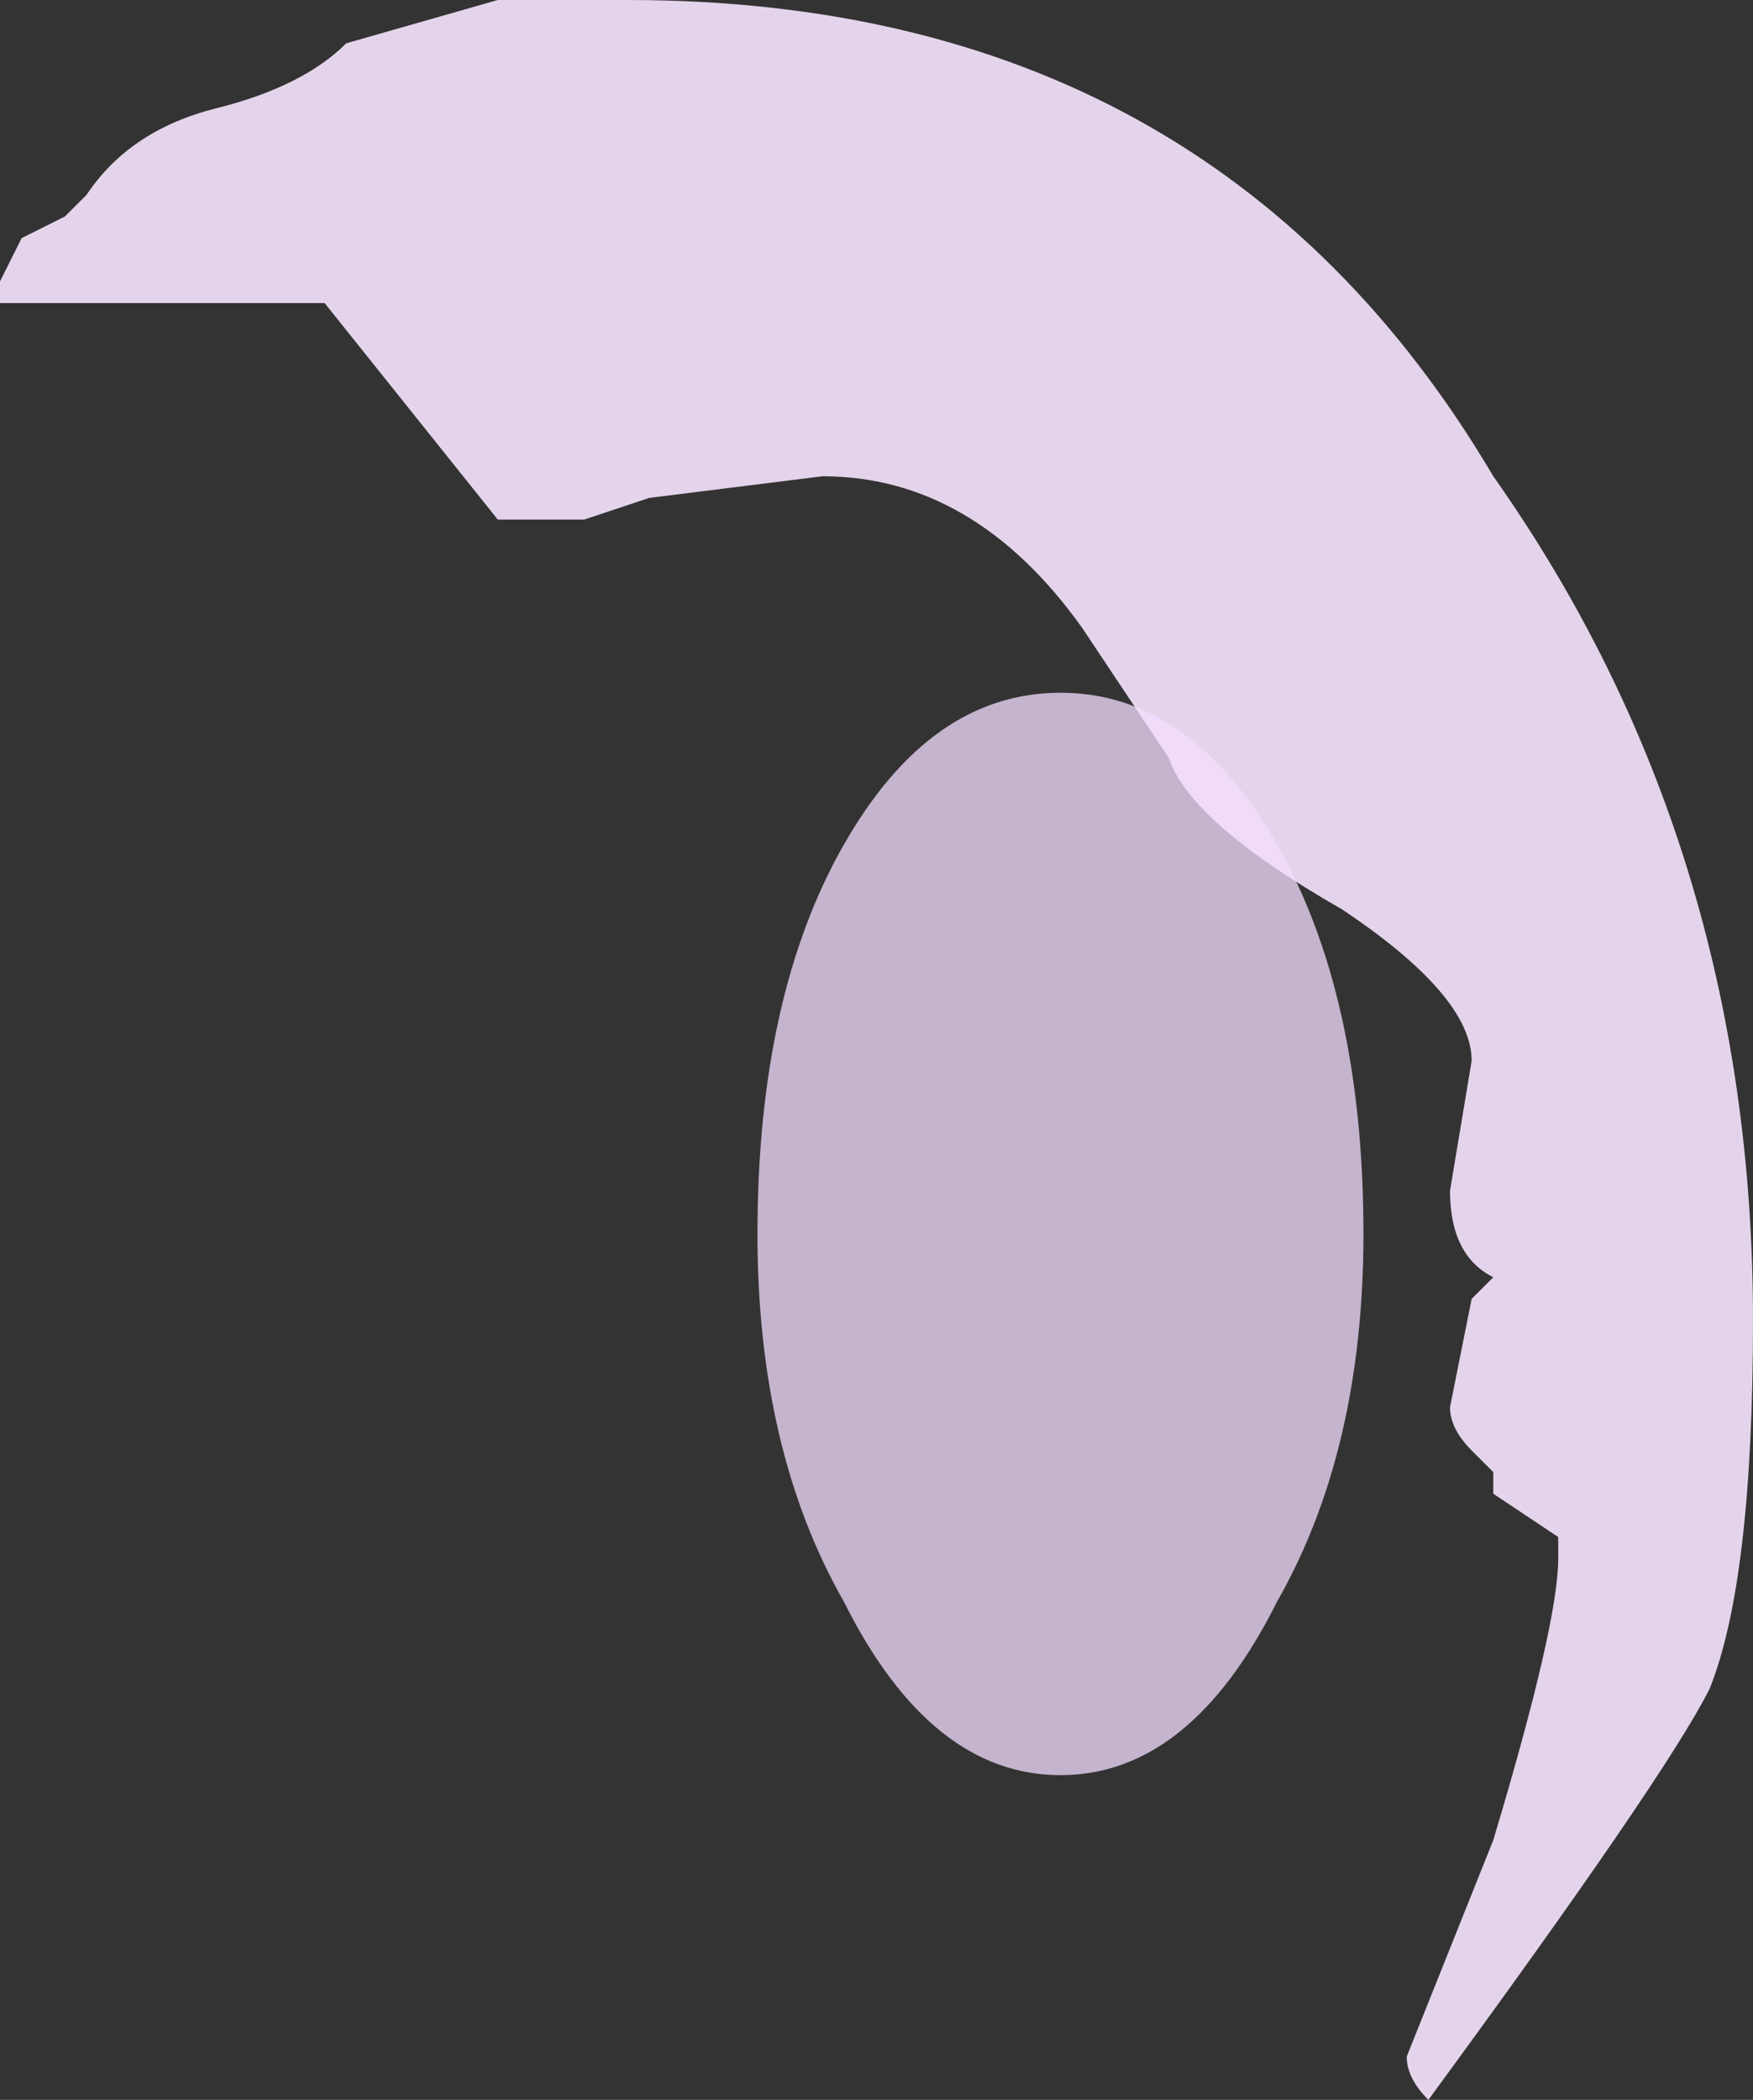 <?xml version="1.0" encoding="UTF-8" standalone="no"?>
<svg xmlns:ffdec="https://www.free-decompiler.com/flash" xmlns:xlink="http://www.w3.org/1999/xlink" ffdec:objectType="shape" height="4.85px" width="4.05px" xmlns="http://www.w3.org/2000/svg">
  <rect width="100%" height="100%" fill="#333333" stroke="none"/>
  <g transform="matrix(1.0, 0.0, 0.0, 1.0, -1.2, 5.7)">
    <path d="M1.2 -5.05 L1.25 -5.15 1.35 -5.2 1.4 -5.25 Q1.5 -5.4 1.7 -5.45 1.9 -5.5 2.0 -5.6 L2.35 -5.7 2.65 -5.7 Q4.0 -5.7 4.65 -4.6 5.25 -3.75 5.25 -2.65 5.25 -2.05 5.15 -1.8 5.05 -1.6 4.5 -0.85 4.45 -0.9 4.45 -0.95 L4.65 -1.45 Q4.8 -1.95 4.8 -2.1 L4.8 -2.15 4.65 -2.25 4.65 -2.3 4.6 -2.35 Q4.55 -2.4 4.55 -2.45 L4.6 -2.7 4.65 -2.75 Q4.55 -2.8 4.55 -2.95 L4.6 -3.25 Q4.6 -3.4 4.3 -3.6 3.95 -3.8 3.9 -3.95 L3.7 -4.25 Q3.45 -4.6 3.1 -4.6 L2.7 -4.55 2.55 -4.5 2.35 -4.5 1.95 -5.0 1.2 -5.0 1.2 -5.05" fill="#f7e5ff" fill-opacity="0.902" fill-rule="evenodd" stroke="none"/>
    <path d="M4.15 -3.75 Q4.35 -3.4 4.35 -2.85 4.35 -2.35 4.15 -2.0 3.95 -1.6 3.65 -1.6 3.35 -1.6 3.15 -2.0 2.95 -2.35 2.95 -2.85 2.95 -3.4 3.15 -3.75 3.35 -4.1 3.65 -4.1 3.95 -4.1 4.15 -3.75" fill="#f4deff" fill-opacity="0.753" fill-rule="evenodd" stroke="none"/>
  </g>
</svg>
